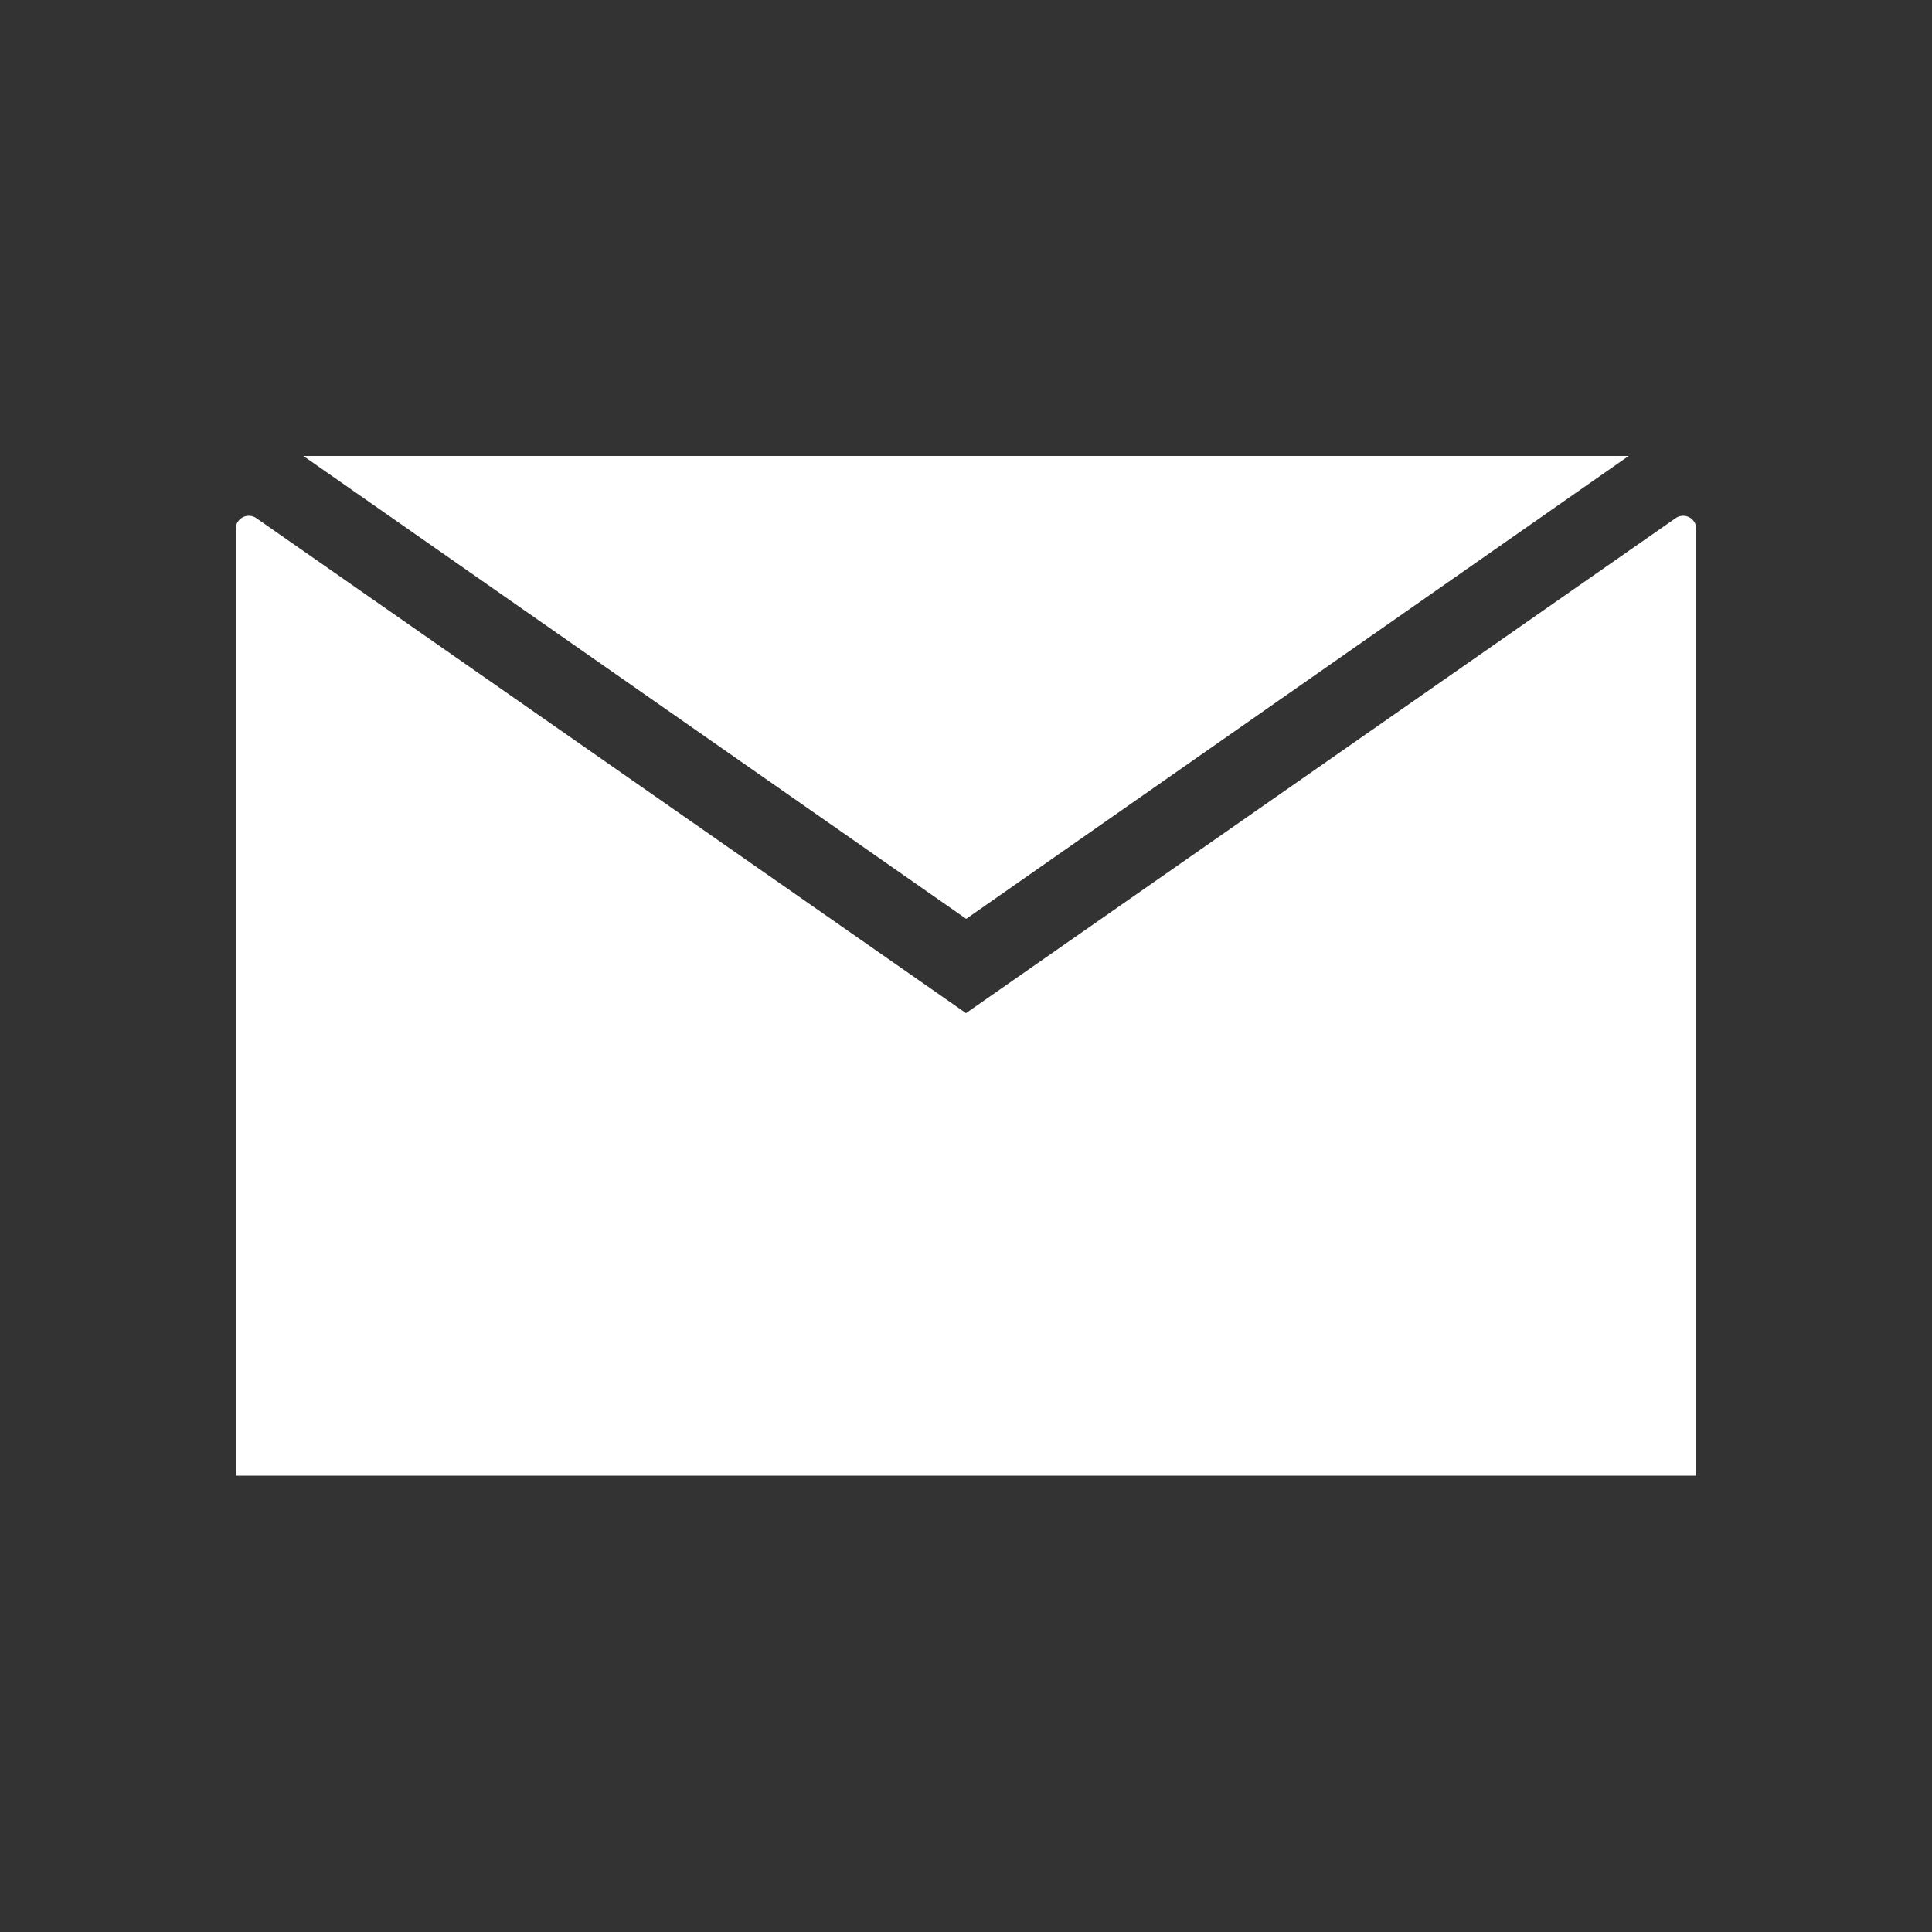 <svg id="Layer_1" data-name="Layer 1" xmlns="http://www.w3.org/2000/svg" viewBox="0 0 100 100">
    <rect x="0" y="0" width="100" height="100" fill="#333333" stroke="none"/>
    <defs>
        <style>
            .cls-1 {
                fill: #fff;
            }
        </style>
    </defs>
    <polygon class="cls-1" points="50.01 47.56 15.7 23.6 84.3 23.6 50.01 47.56" />
    <path class="cls-1"
        d="M87.8,27.38v49H12.2v-49a.68.68,0,0,1,1.07-.56L50,52.44,86.73,26.82A.68.68,0,0,1,87.8,27.38Z" />
</svg>